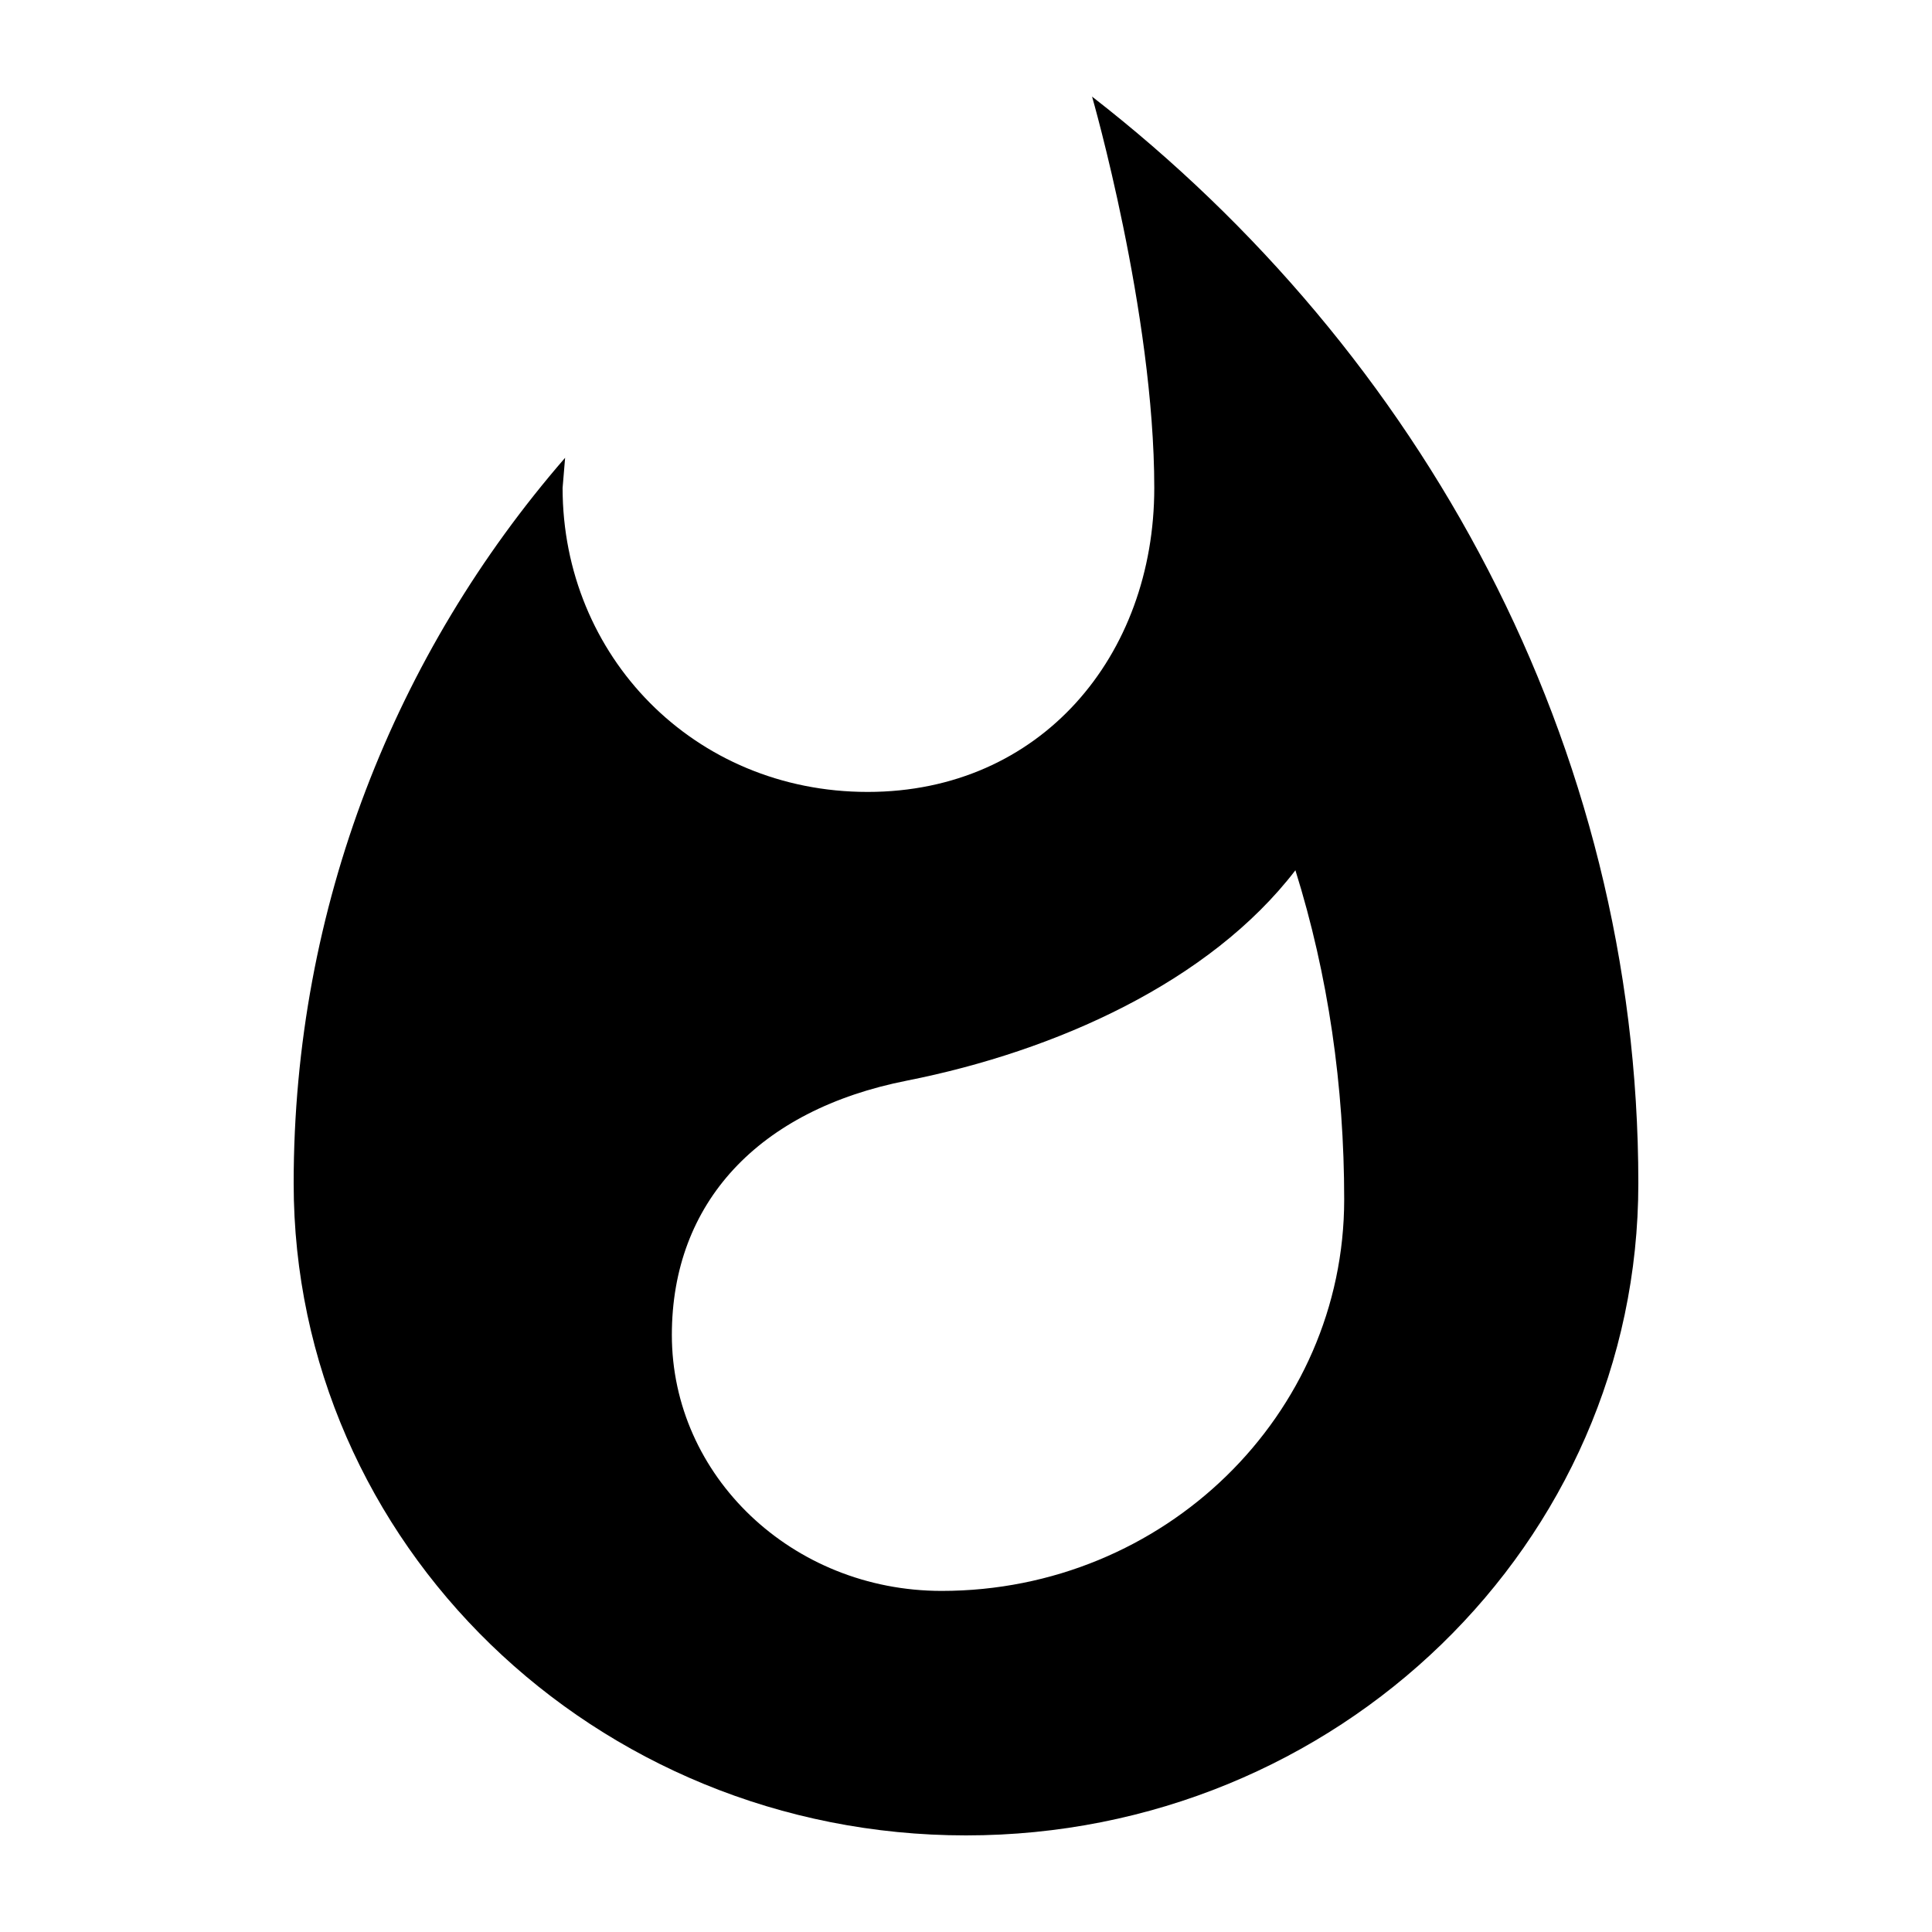 <svg xmlns="http://www.w3.org/2000/svg" xmlns:xlink="http://www.w3.org/1999/xlink" width="20" height="20" version="1.1" viewBox="0 0 20 20"><title>heatmap</title><desc>Created with Sketch.</desc><defs><path id="path-1" d="M11.305,1 C11.305,1 11.949,3.236 11.949,5.051 C11.949,6.788 10.775,8.198 8.982,8.198 C7.181,8.198 5.824,6.788 5.824,5.051 L5.85,4.739 C4.093,6.764 3.04,9.388 3.04,12.249 C3.04,15.977 6.156,19 10,19 C13.844,19 16.96,15.977 16.96,12.249 C16.96,7.692 14.706,3.641 11.305,1 M9.748,16.469 C8.2,16.469 6.955,15.279 6.955,13.819 C6.955,12.451 7.851,11.489 9.391,11.186 C10.931,10.881 12.523,10.165 13.41,9.009 C13.75,10.096 13.915,11.244 13.915,12.417 C13.915,14.645 12.054,16.469 9.748,16.469"/></defs><g id="Symbols" fill="none" fill-rule="evenodd" stroke="none" stroke-width="1"><g id="heatmap"><mask id="mask-2" fill="#fff"><use xlink:href="#path-1"/></mask><use id="Icons/Navigational/Engagement/heatmap" fill="#000" xlink:href="#path-1"/></g></g></svg>